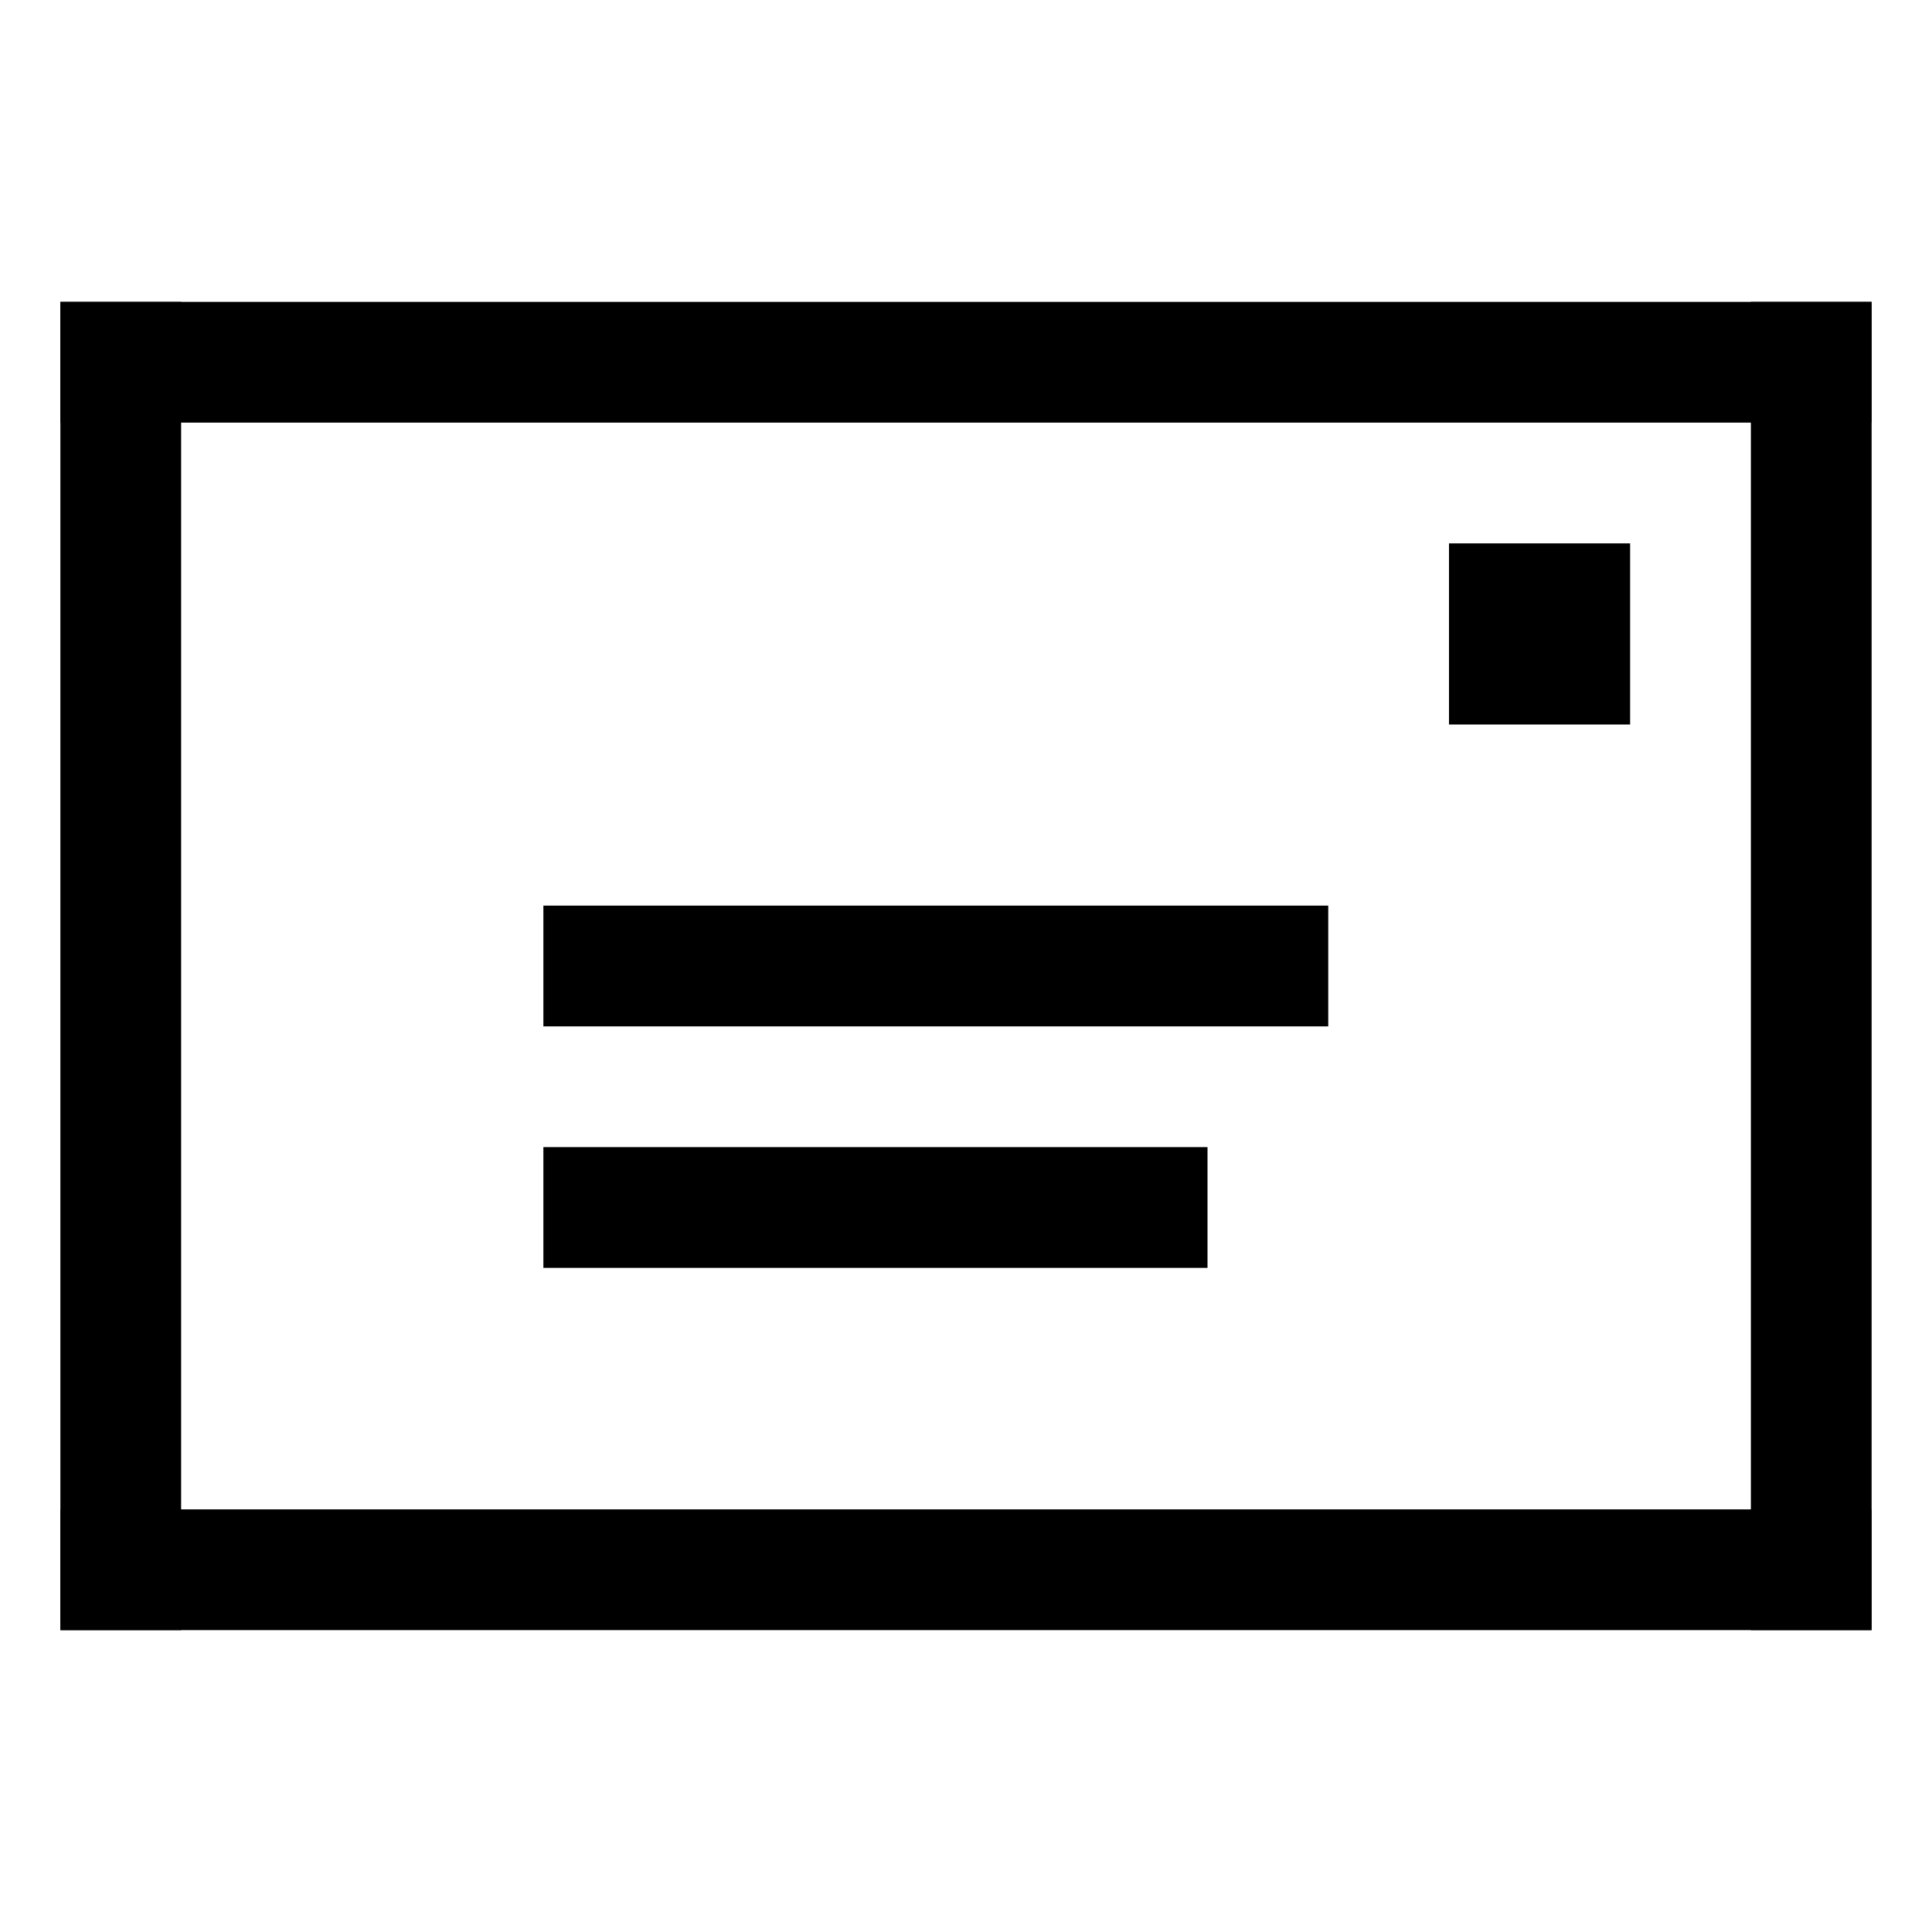 <svg version="1.1" id="Layer_1" xmlns="http://www.w3.org/2000/svg" xmlns:xlink="http://www.w3.org/1999/xlink" x="0px" y="0px"
	 width="32px" height="32px" viewBox="0 0 32 32" enable-background="new 0 0 32 32" xml:space="preserve">
<rect x="1" y="5" width="30" height="2"/>
<rect x="29" y="5" width="2" height="22"/>
<rect x="1" y="25" width="30" height="2"/>
<rect x="1" y="5" width="2" height="22"/>
<rect x="24" y="9" width="3" height="3"/>
<rect x="9" y="15" width="13" height="2"/>
<rect x="9" y="19" width="11" height="2"/>
</svg>
